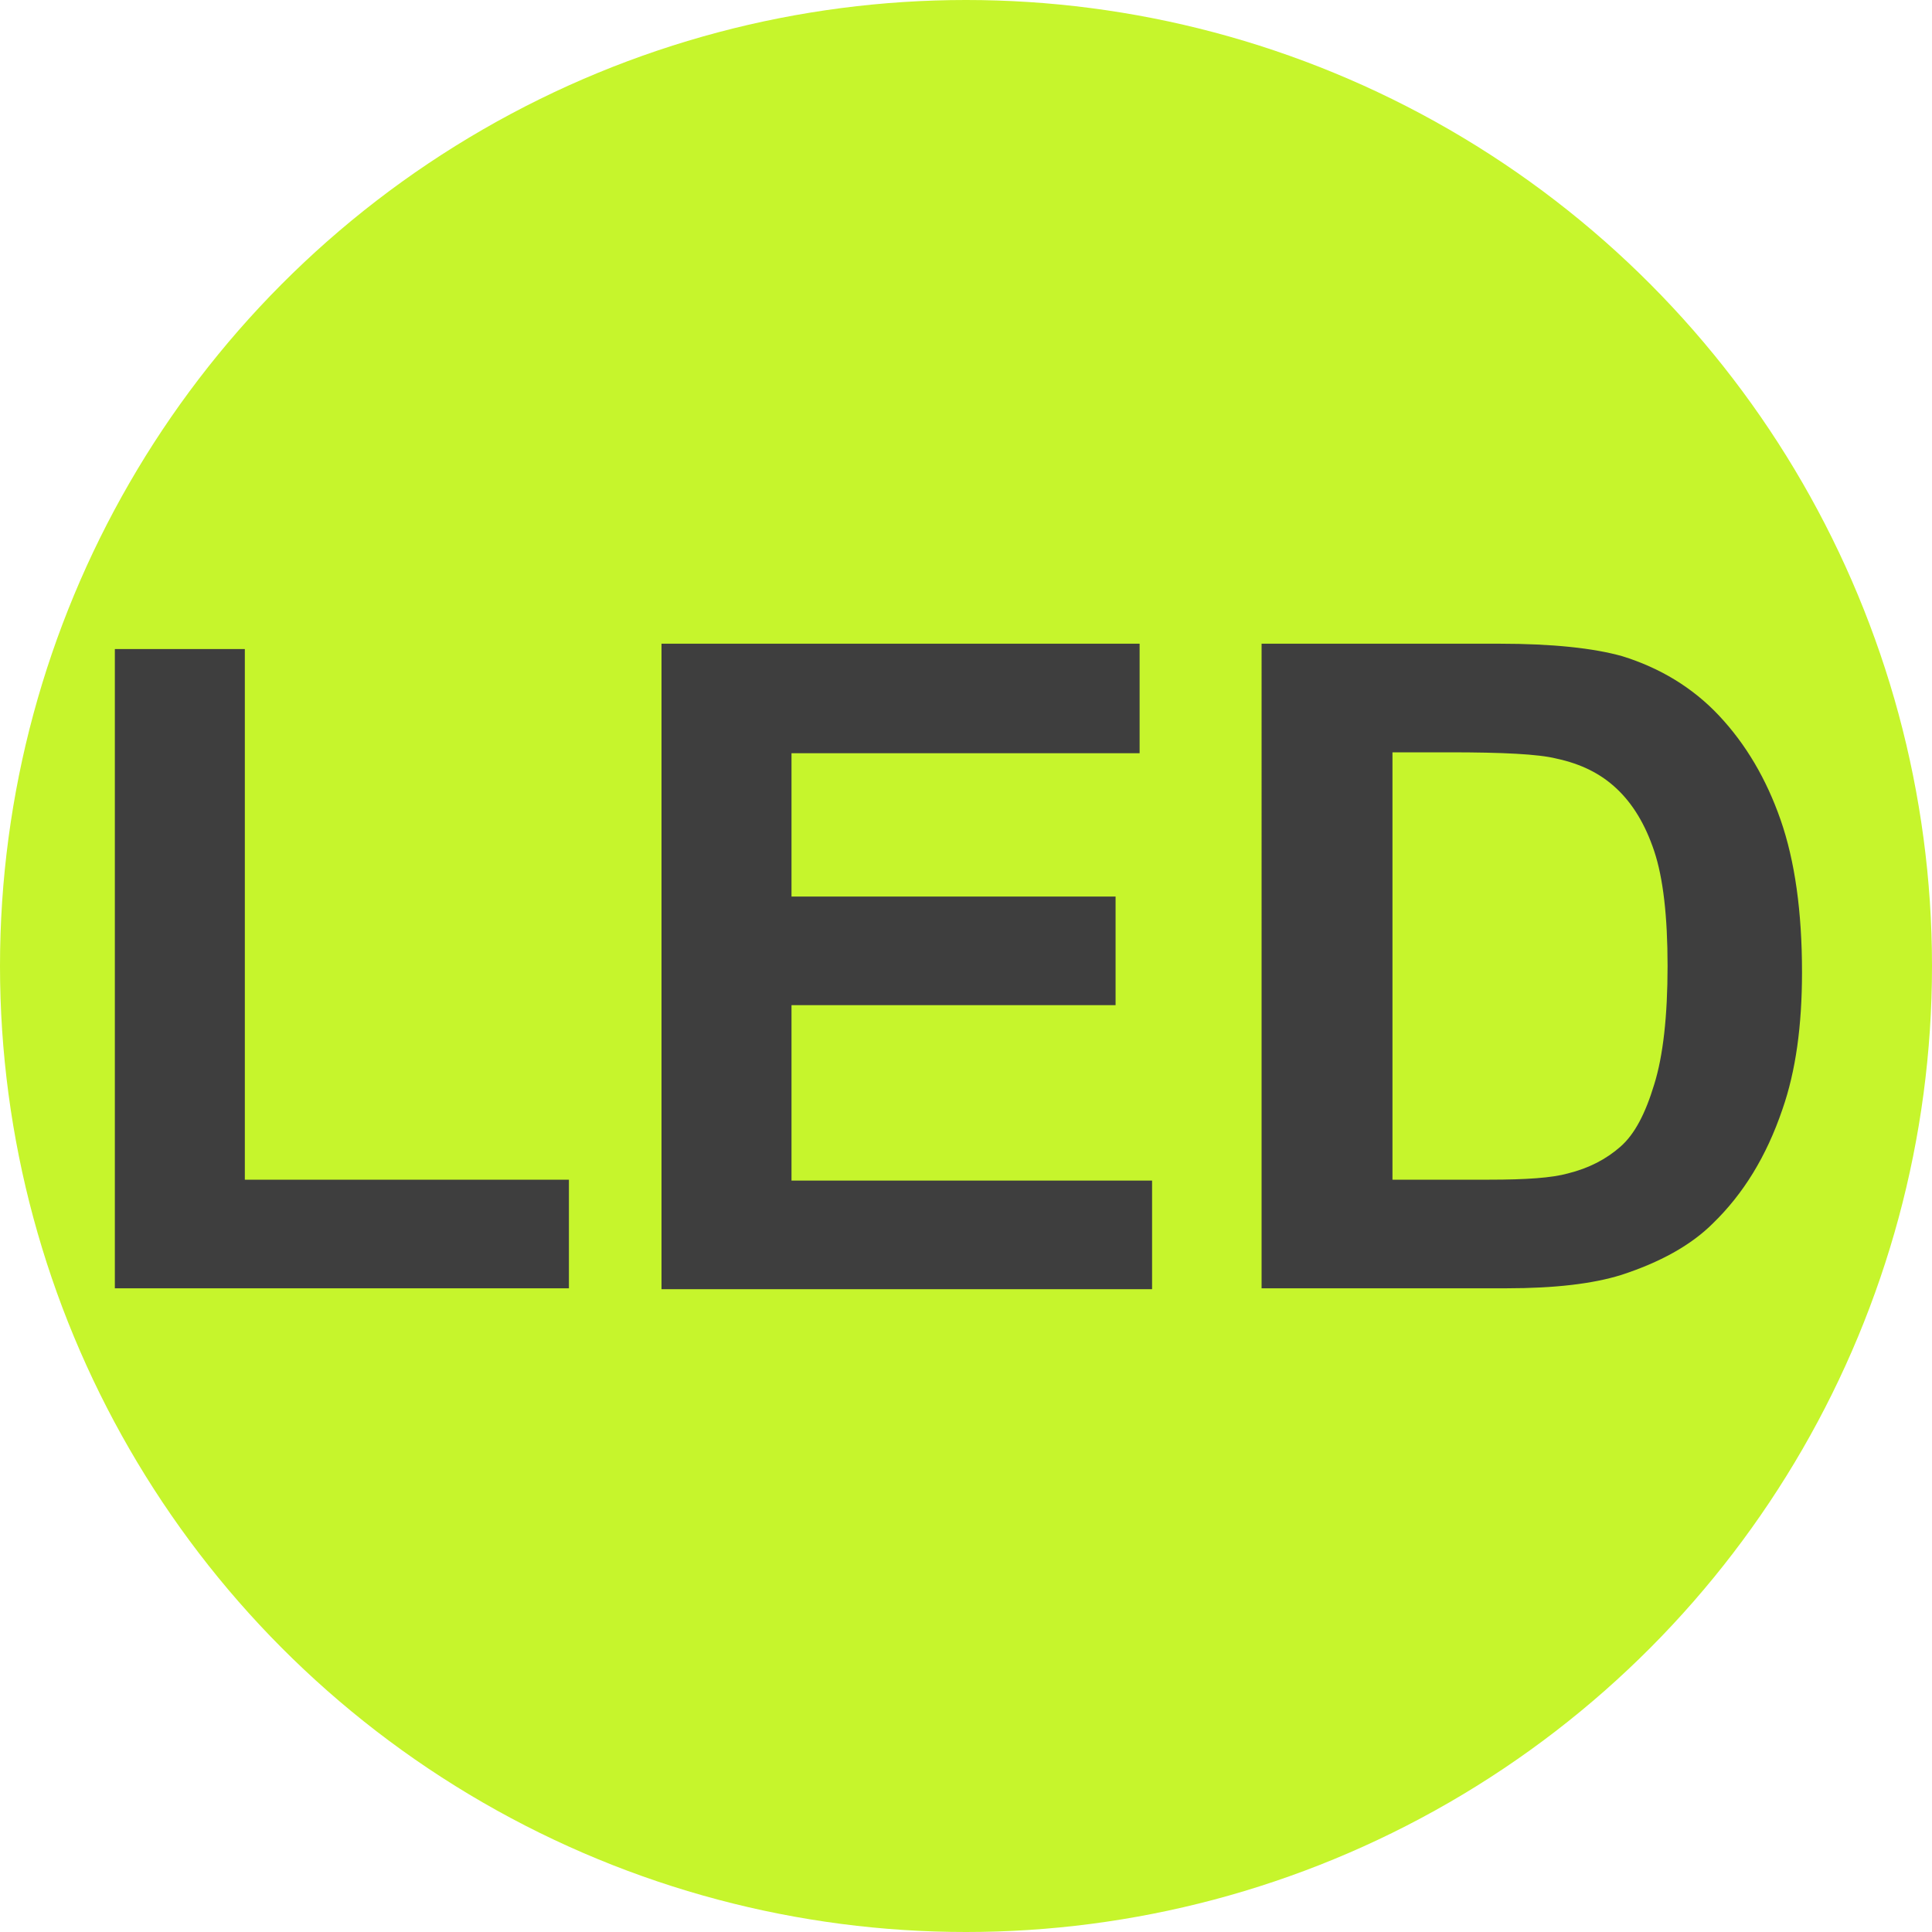 <?xml version="1.0" encoding="utf-8"?>
<!-- Generator: Adobe Illustrator 22.0.1, SVG Export Plug-In . SVG Version: 6.00 Build 0)  -->
<svg version="1.1" id="Ebene_1" xmlns="http://www.w3.org/2000/svg" xmlns:xlink="http://www.w3.org/1999/xlink" x="0px" y="0px"
	 viewBox="0 0 217 217" style="enable-background:new 0 0 217 217;" xml:space="preserve">
<style type="text/css">
	.st0{fill:#C6F52C;}
	.st1{enable-background:new    ;}
	.st2{fill:#3E3E3E;}
</style>
<title>LED_Laufschriften</title>
<g id="Ebene_2_1_">
	<g id="LED">
		<circle class="st0" cx="108.5" cy="108.5" r="108.5"/>
		<g id="Ebene_11">
			<g class="st1">
				<path class="st2" d="M12.9,144.7V72.9h14.6v59.6h36.4v12.2H12.9z"/>
				<path class="st2" d="M74.3,144.7V72.3H128v12.3H88.9v16.1h36.4v12.2H88.9v19.7h40.5v12.2H74.3z"/>
				<path class="st2" d="M141.7,72.3h26.7c6,0,10.6,0.5,13.8,1.4c4.2,1.3,7.9,3.5,10.9,6.7c3,3.2,5.3,7.1,6.9,11.7
					c1.6,4.6,2.4,10.3,2.4,17.1c0,6-0.7,11.1-2.2,15.4c-1.8,5.3-4.4,9.5-7.8,12.8c-2.5,2.5-6,4.4-10.3,5.8c-3.2,1-7.5,1.5-12.9,1.5
					h-27.5V72.3z M156.4,84.5v48h10.9c4.1,0,7-0.2,8.8-0.7c2.4-0.6,4.3-1.6,5.9-3c1.6-1.4,2.8-3.7,3.8-7c1-3.2,1.5-7.7,1.5-13.3
					c0-5.6-0.5-9.9-1.5-12.9c-1-3-2.4-5.3-4.2-7c-1.8-1.7-4-2.8-6.8-3.4c-2-0.5-6-0.7-12-0.7H156.4z"/>
			</g>
		</g>
	</g>
</g>
</svg>
